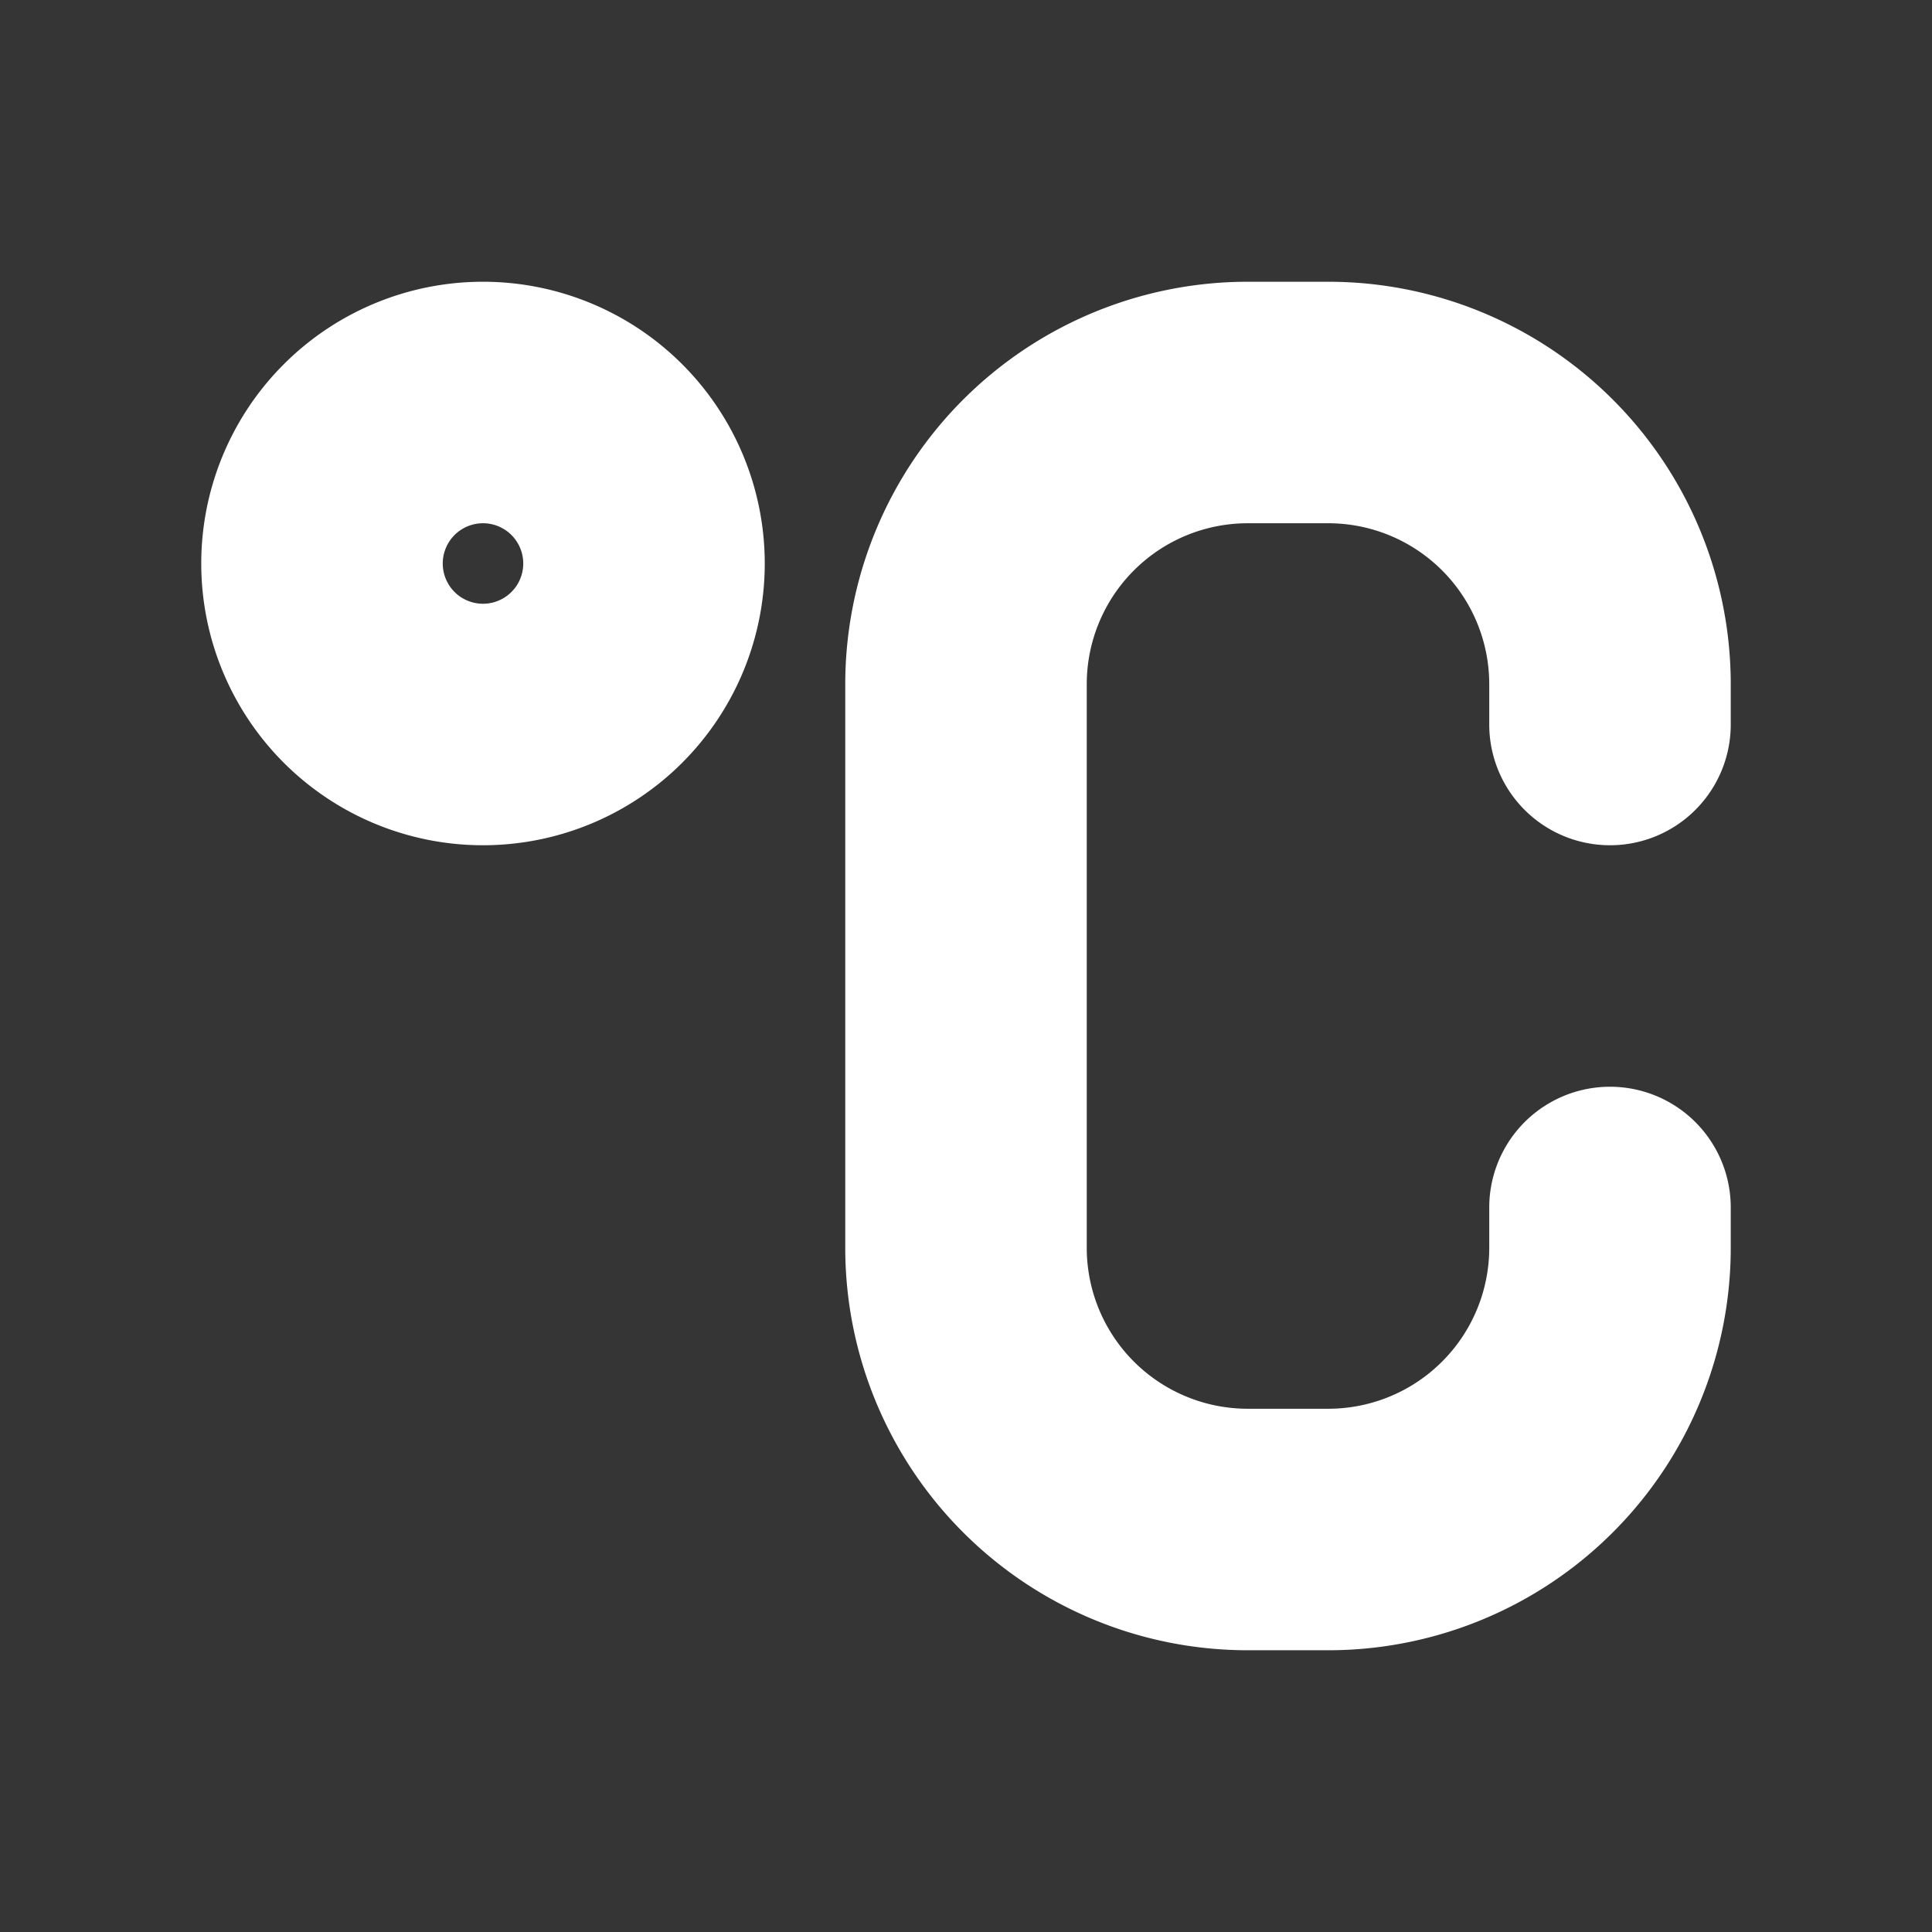 <svg xmlns="http://www.w3.org/2000/svg" width="24" height="24" fill="none"><rect width="100%" height="100%" fill="#333333" stroke="none"/><path fill="#fff" fill-opacity=".01" d="M24 0v24H0V0z"/><path fill="#FFFFFF" fill-rule="evenodd" d="M6 6.5a.5.5 0 1 0 0 1 .5.5 0 0 0 0-1M2.5 7a3.5 3.5 0 1 1 7 0 3.5 3.5 0 0 1-7 0m8 1.5a5 5 0 0 1 5-5h1a5 5 0 0 1 5 5V9a1.5 1.5 0 0 1-3 0v-.5a2 2 0 0 0-2-2h-1a2 2 0 0 0-2 2v7a2 2 0 0 0 2 2h1a2 2 0 0 0 2-2V15a1.5 1.5 0 0 1 3 0v.5a5 5 0 0 1-5 5h-1a5 5 0 0 1-5-5z" clip-rule="evenodd"/></svg>